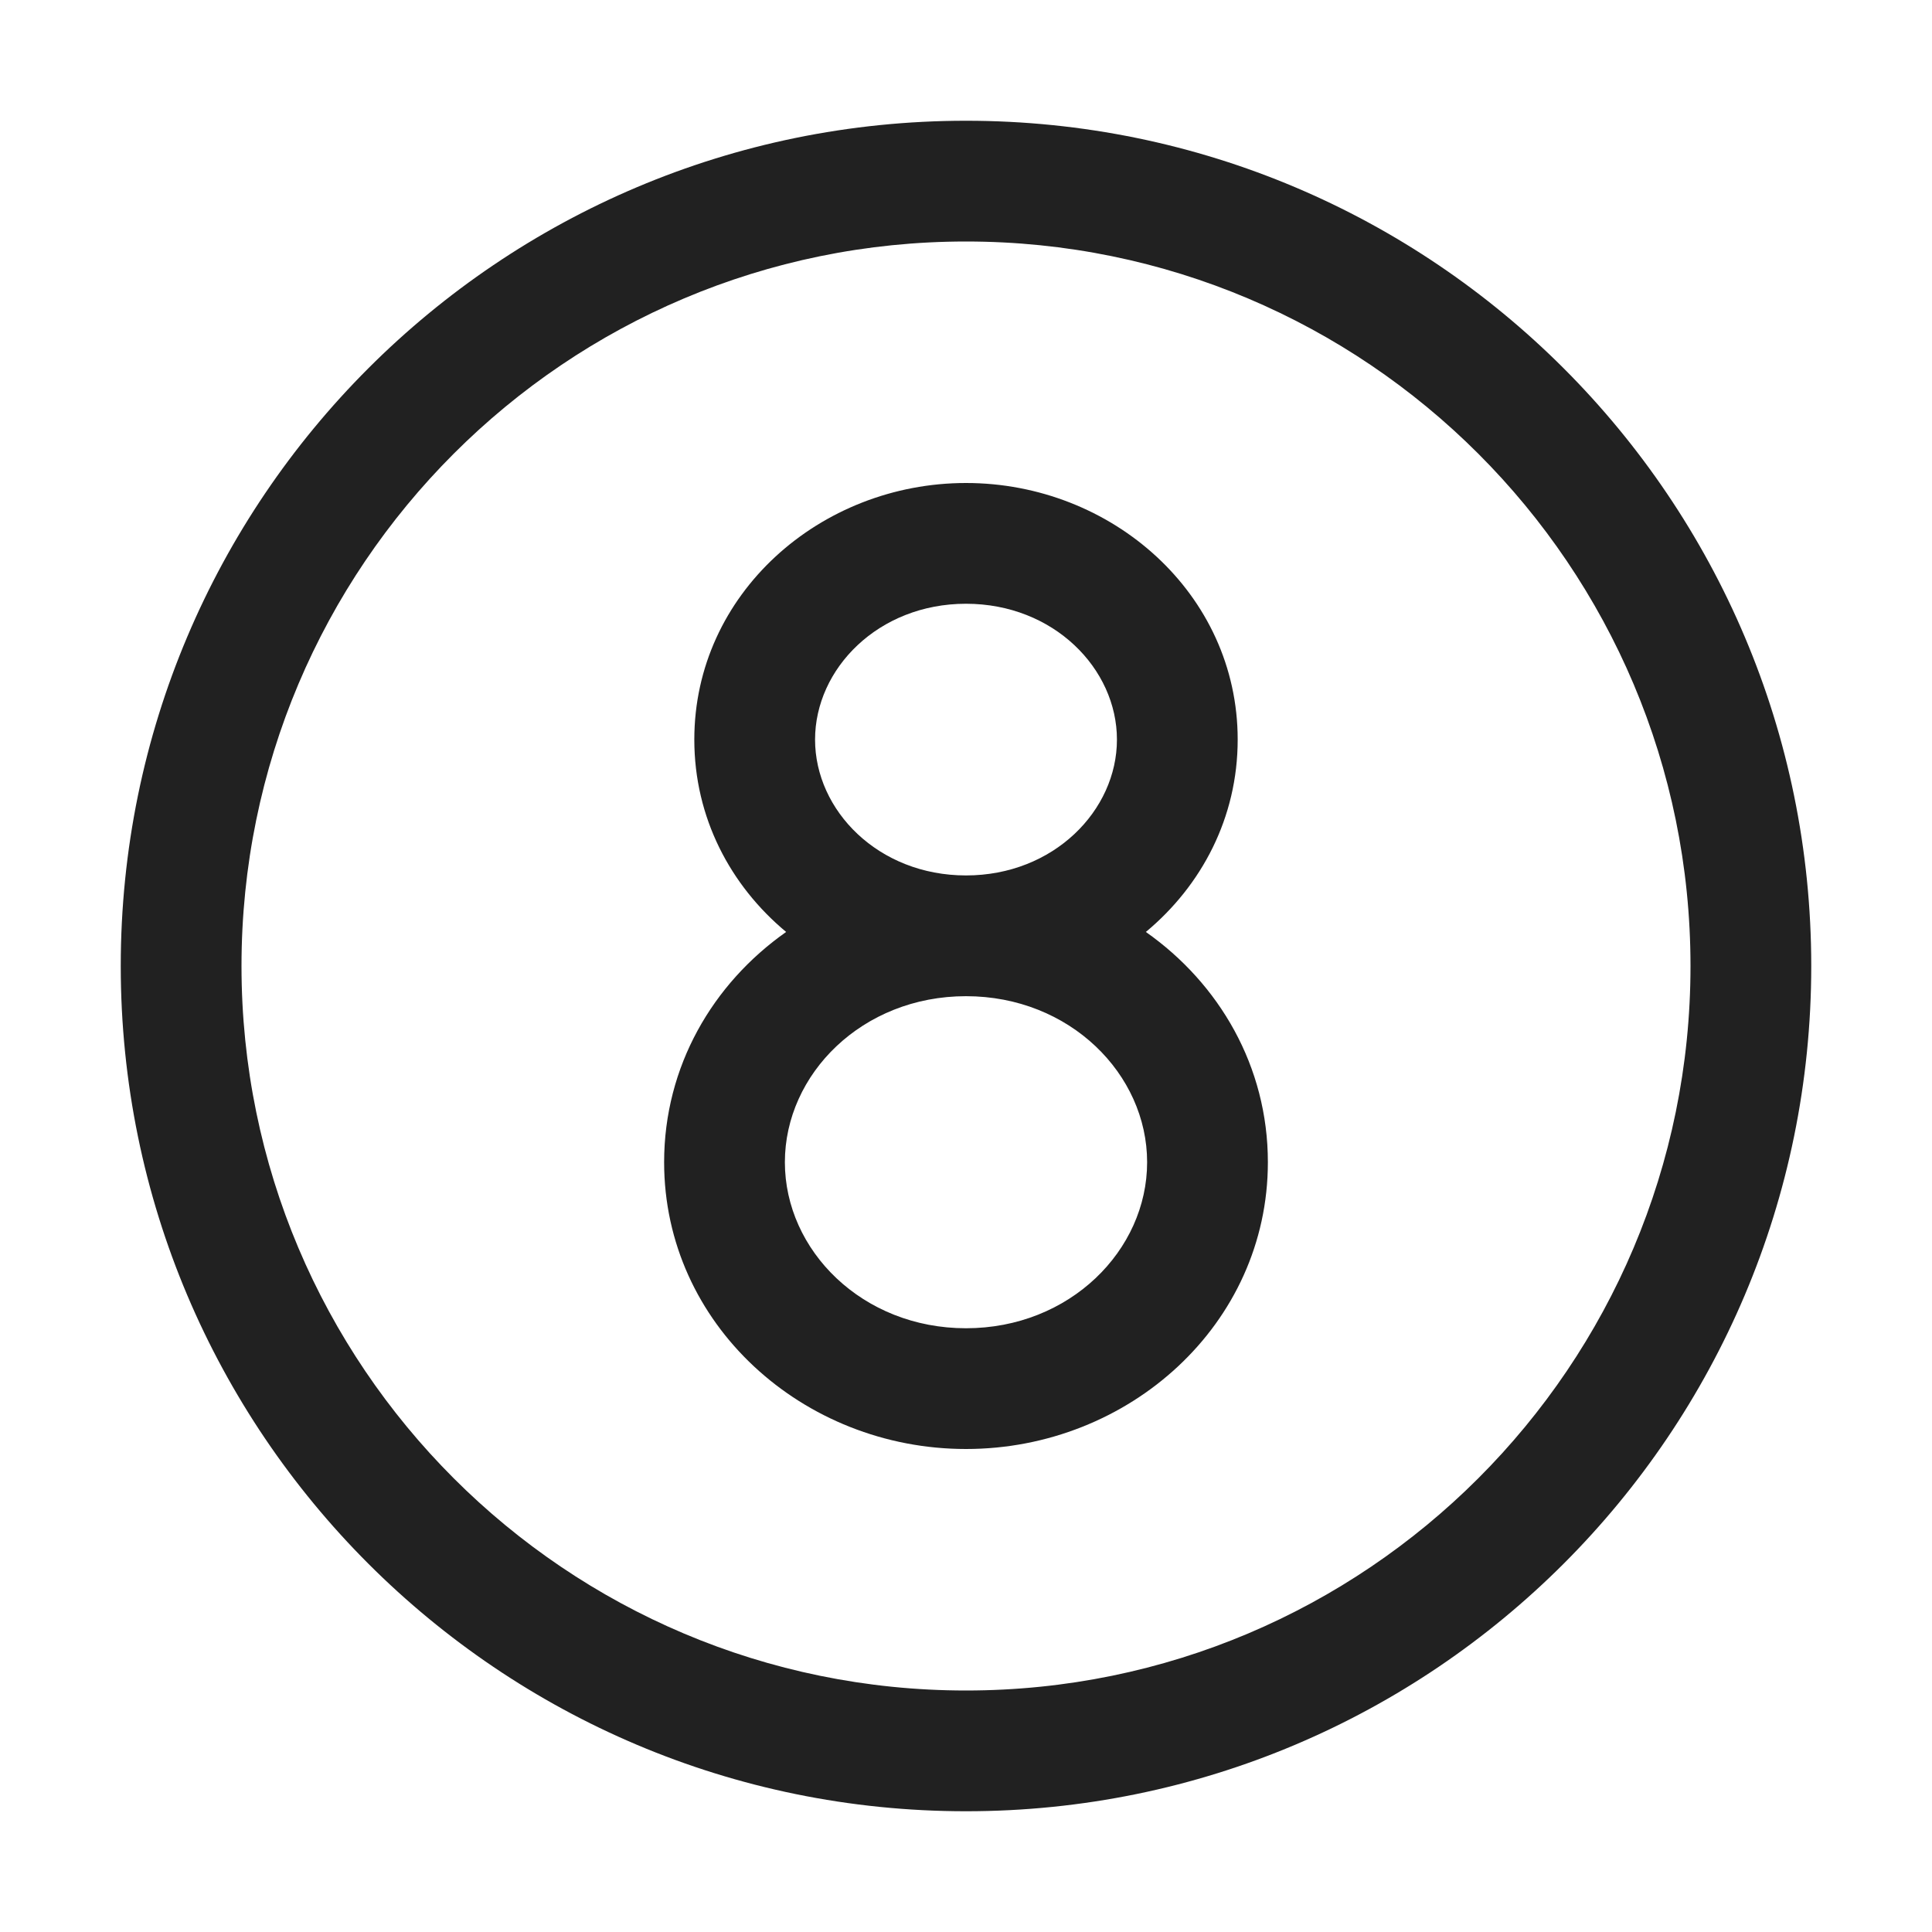 <svg width="32" height="32" viewBox="0 0 32 32" fill="none" xmlns="http://www.w3.org/2000/svg">
<path d="M16 4C9.373 4 4 9.373 4 16C4 22.627 9.373 28 16 28C22.627 28 28 22.627 28 16C28 9.373 22.627 4 16 4ZM2 16C2 8.268 8.268 2 16 2C23.732 2 30 8.268 30 16C30 23.732 23.732 30 16 30C8.268 30 2 23.732 2 16ZM16 10C17.452 10 18.5 11.076 18.5 12.25C18.5 13.424 17.452 14.5 16 14.5C14.548 14.5 13.5 13.424 13.5 12.25C13.5 11.076 14.548 10 16 10ZM18.979 15.436C19.903 14.668 20.5 13.542 20.5 12.25C20.5 9.834 18.414 8 16 8C13.586 8 11.5 9.834 11.5 12.25C11.5 13.542 12.097 14.668 13.021 15.436C11.805 16.291 11 17.663 11 19.25C11 21.933 13.3 24 16 24C18.7 24 21 21.933 21 19.25C21 17.663 20.195 16.291 18.979 15.436ZM16 16.5C17.719 16.5 19 17.791 19 19.25C19 20.709 17.719 22 16 22C14.281 22 13 20.709 13 19.25C13 17.791 14.281 16.5 16 16.5Z" fill="#212121"/>
</svg>
